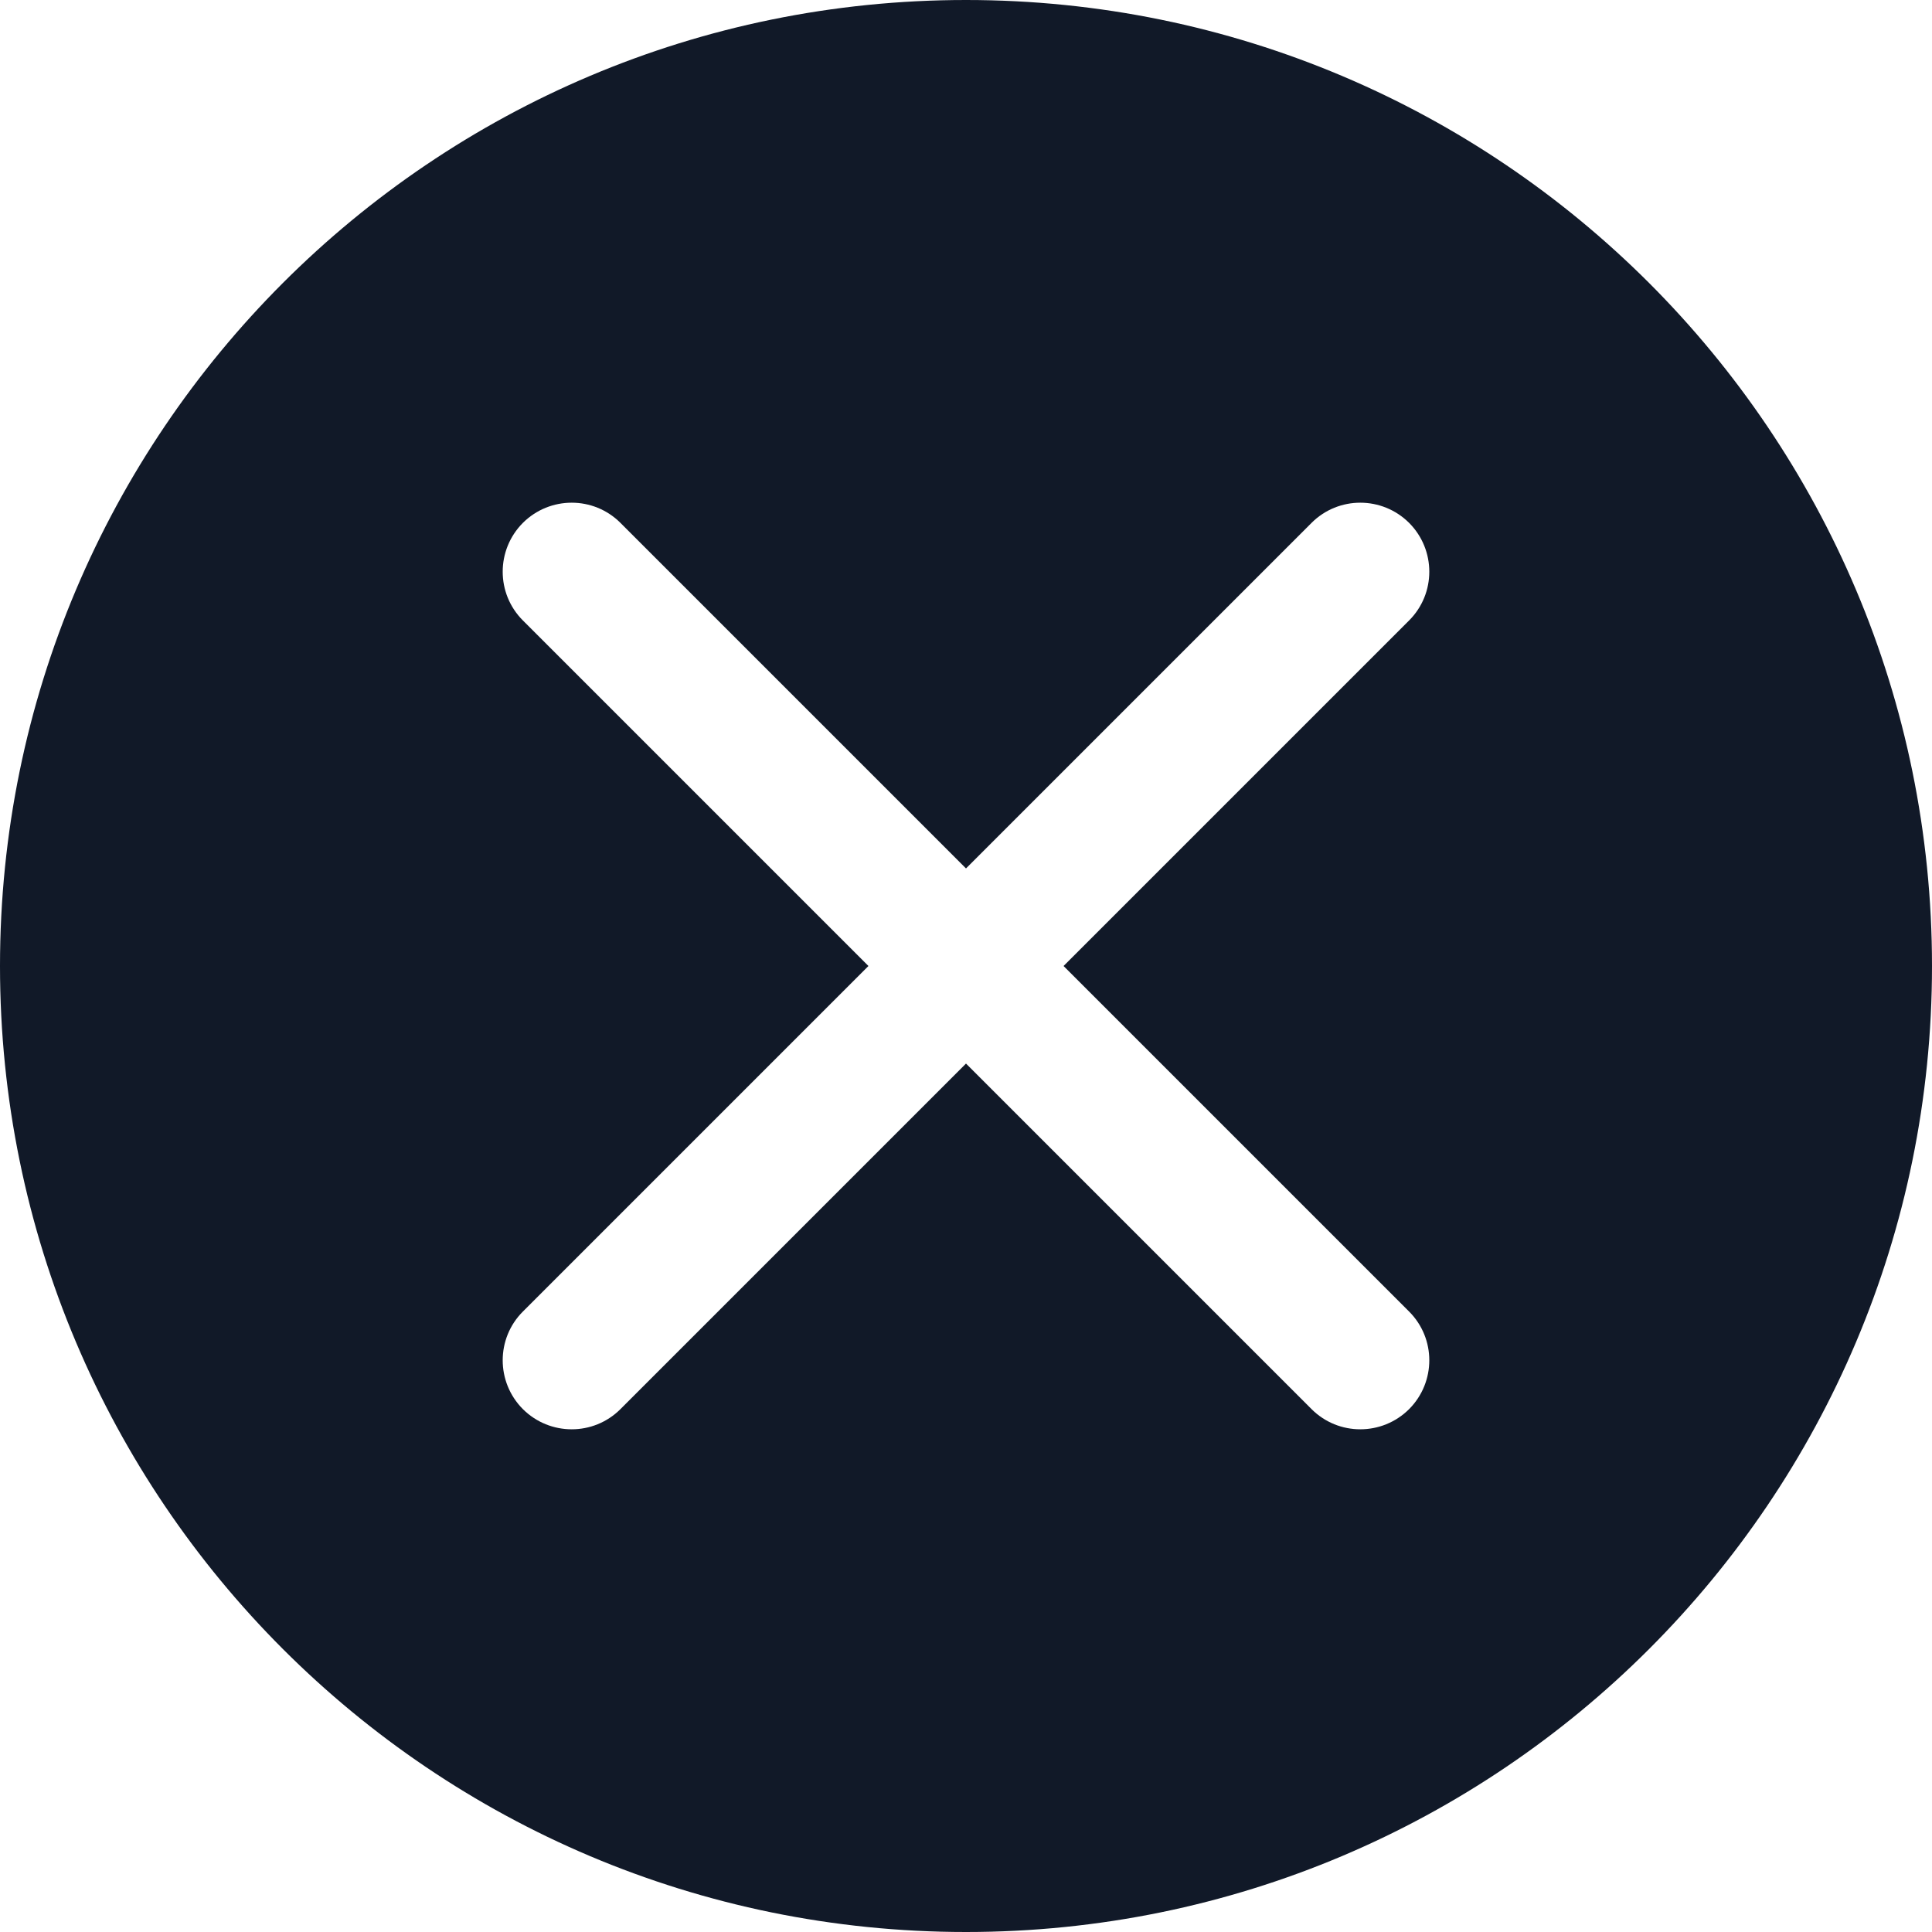 <svg width="14" height="14" viewBox="0 0 14 14" fill="none" xmlns="http://www.w3.org/2000/svg">
<path fill-rule="evenodd" clip-rule="evenodd" d="M7 14C10.866 14 14 10.866 14 7C14 3.134 10.866 0 7 0C3.134 0 0 3.134 0 7C0 10.866 3.134 14 7 14ZM4.496 3.789C4.301 3.594 3.985 3.594 3.789 3.789C3.594 3.985 3.594 4.301 3.789 4.496L6.293 7L3.789 9.504C3.594 9.699 3.594 10.015 3.789 10.211C3.985 10.406 4.301 10.406 4.496 10.211L7 7.707L9.504 10.211C9.699 10.406 10.015 10.406 10.211 10.211C10.406 10.015 10.406 9.699 10.211 9.504L7.707 7L10.211 4.496C10.406 4.301 10.406 3.985 10.211 3.789C10.015 3.594 9.699 3.594 9.504 3.789L7 6.293L4.496 3.789Z" fill="#111928"/>
</svg>
